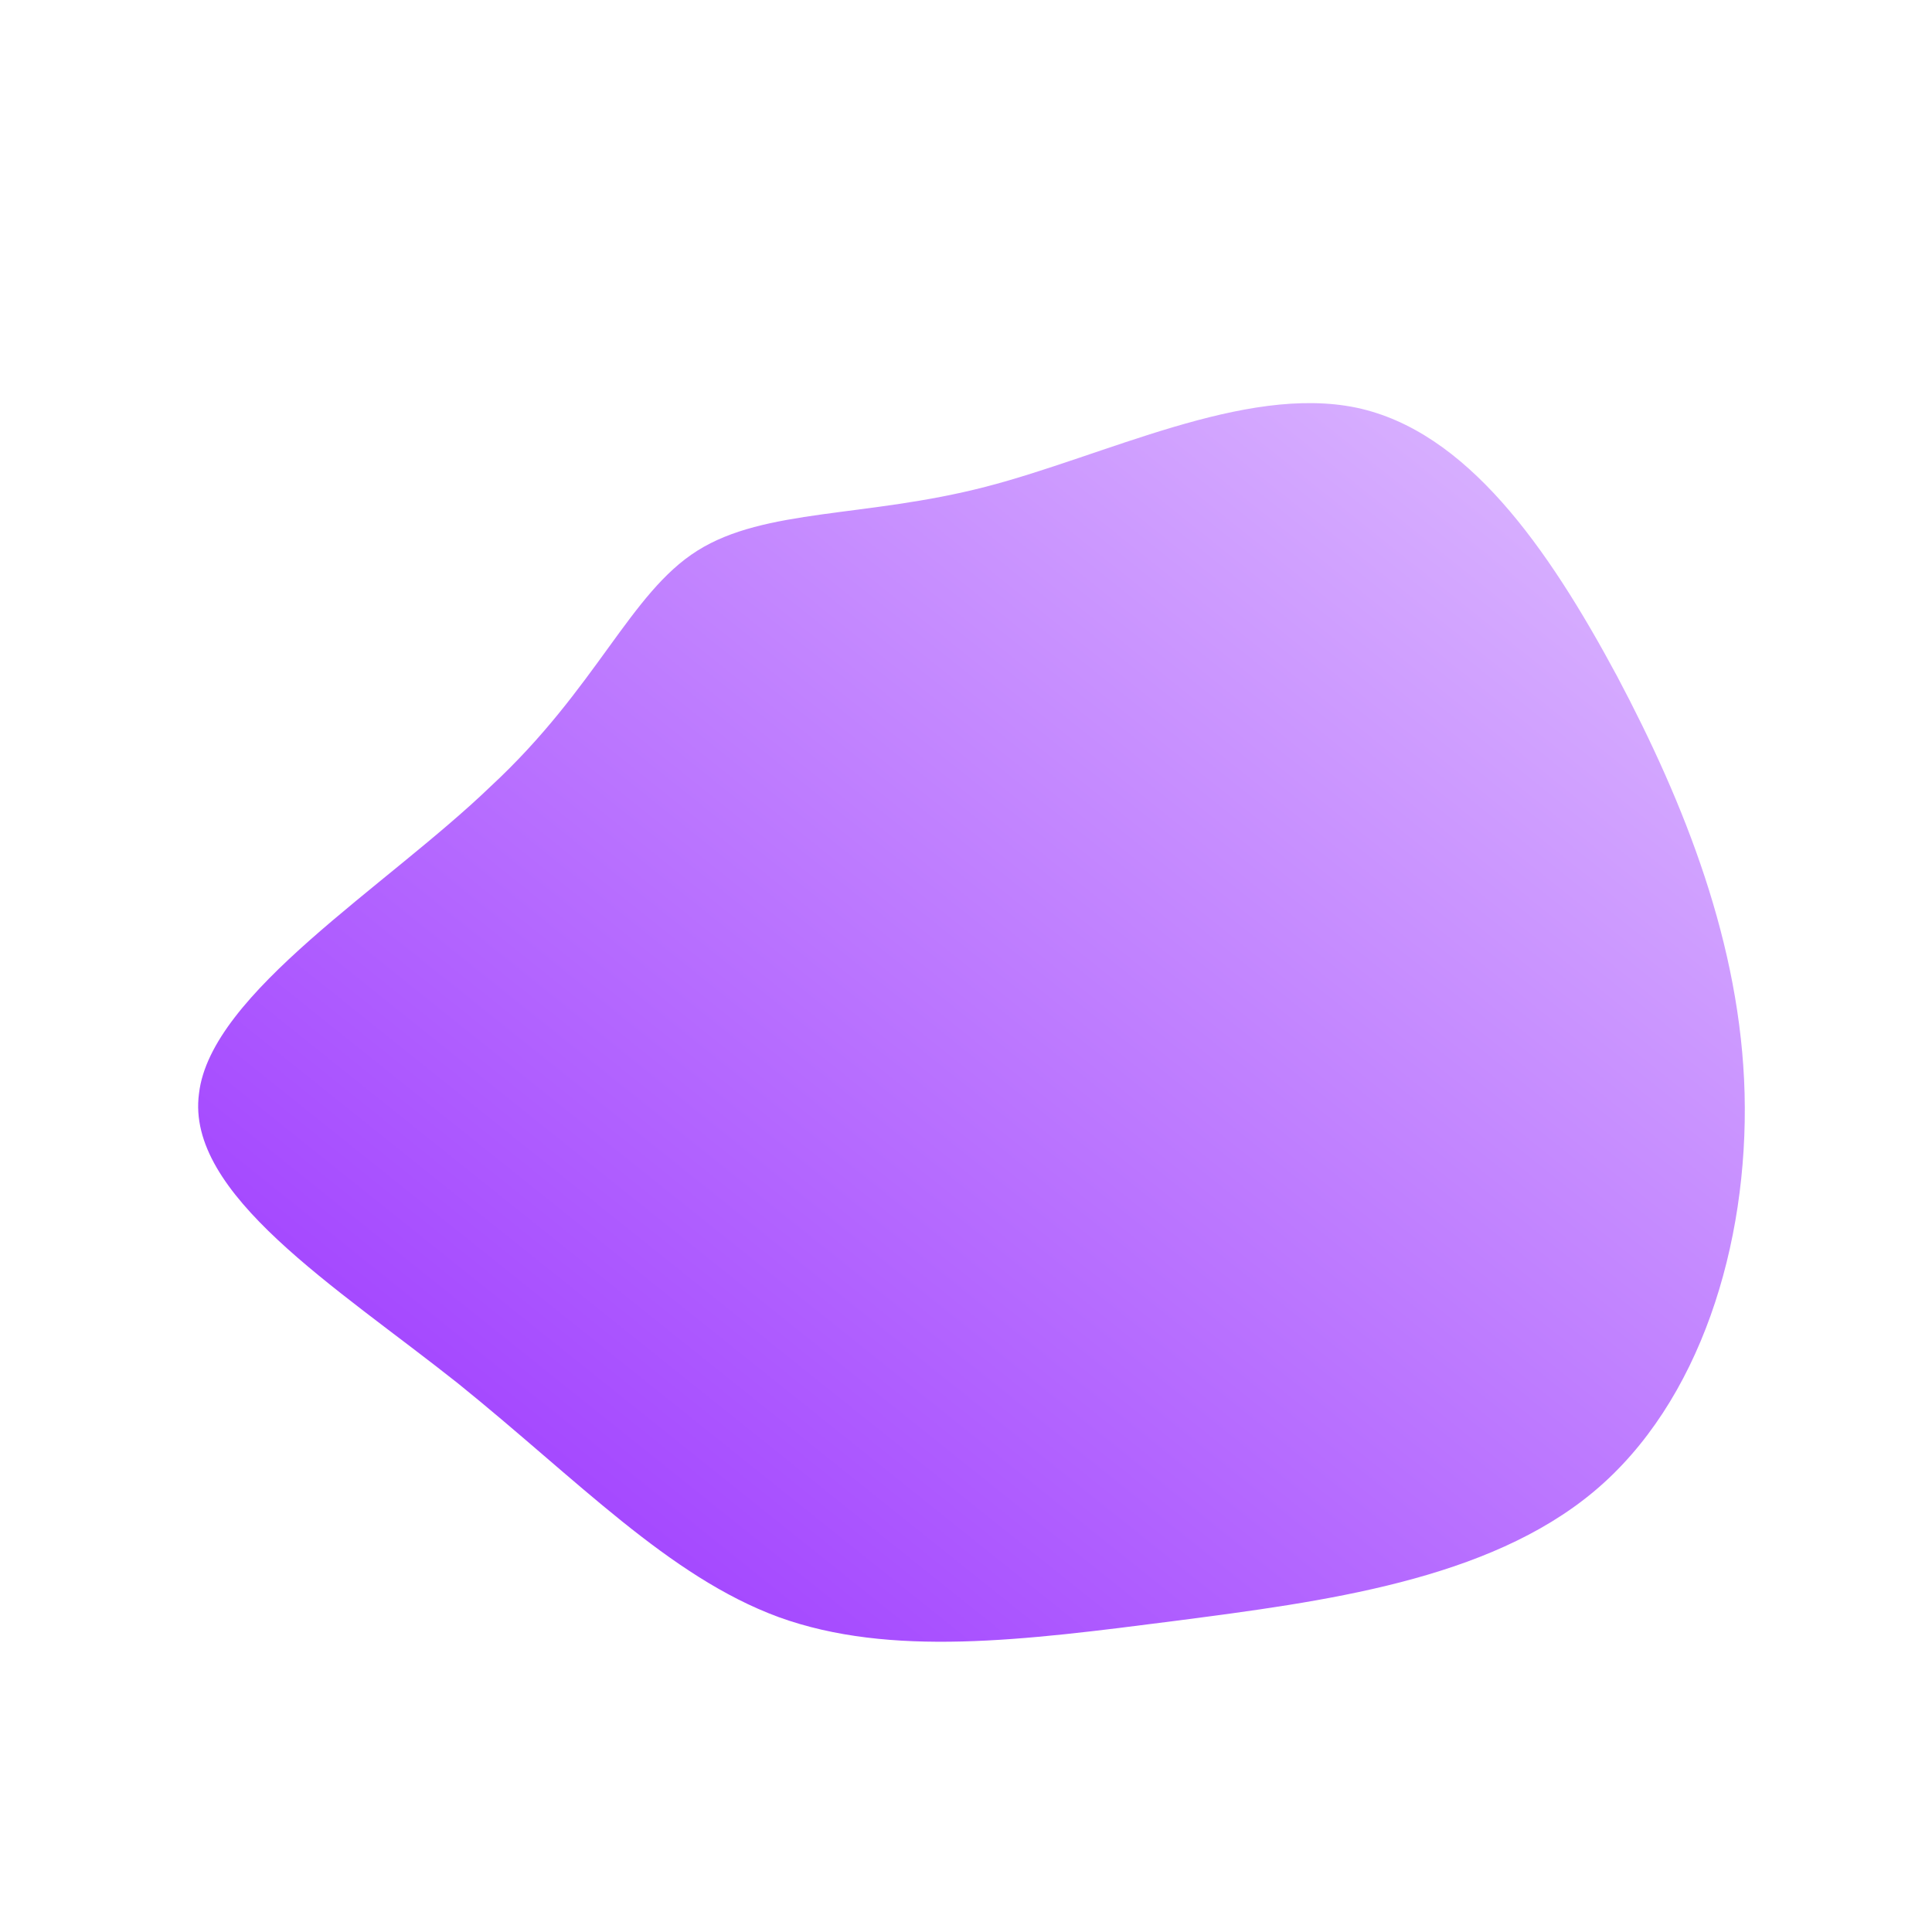 <!--?xml version="1.0" standalone="no"?-->
              <svg id="sw-js-blob-svg" viewBox="0 0 100 100" xmlns="http://www.w3.org/2000/svg" version="1.1">
                    <defs> 
                        <linearGradient id="sw-gradient" x1="0" x2="1" y1="1" y2="0">
                            <stop id="stop1" stop-color="rgba(150.864, 44.843, 255, 1)" offset="0%"></stop>
                            <stop id="stop2" stop-color="rgba(223.616, 191.715, 255, 1)" offset="100%"></stop>
                        </linearGradient>
                    </defs>
                <path fill="url(#sw-gradient)" d="M20.2,-28.9C25.9,-27.7,30.1,-21.7,33.7,-15C37.2,-8.4,40.1,-1.1,40.3,6.6C40.5,14.4,38,22.6,32.5,27.2C27,31.8,18.5,32.9,10.8,33.9C3,34.9,-3.9,35.8,-9.7,33.7C-15.4,31.6,-20.1,26.6,-26.3,21.6C-32.6,16.6,-40.4,11.8,-39.7,6.6C-39.1,1.4,-30,-4.1,-24.6,-9.3C-19.1,-14.4,-17.4,-19.3,-13.9,-21.5C-10.4,-23.7,-5.2,-23.2,1,-24.8C7.2,-26.4,14.4,-30.1,20.2,-28.9Z" width="100%" height="100%" transform="translate(50 50)" stroke-width="0" style="transition: 0.3s;" stroke="url(#sw-gradient)"></path>
              </svg>